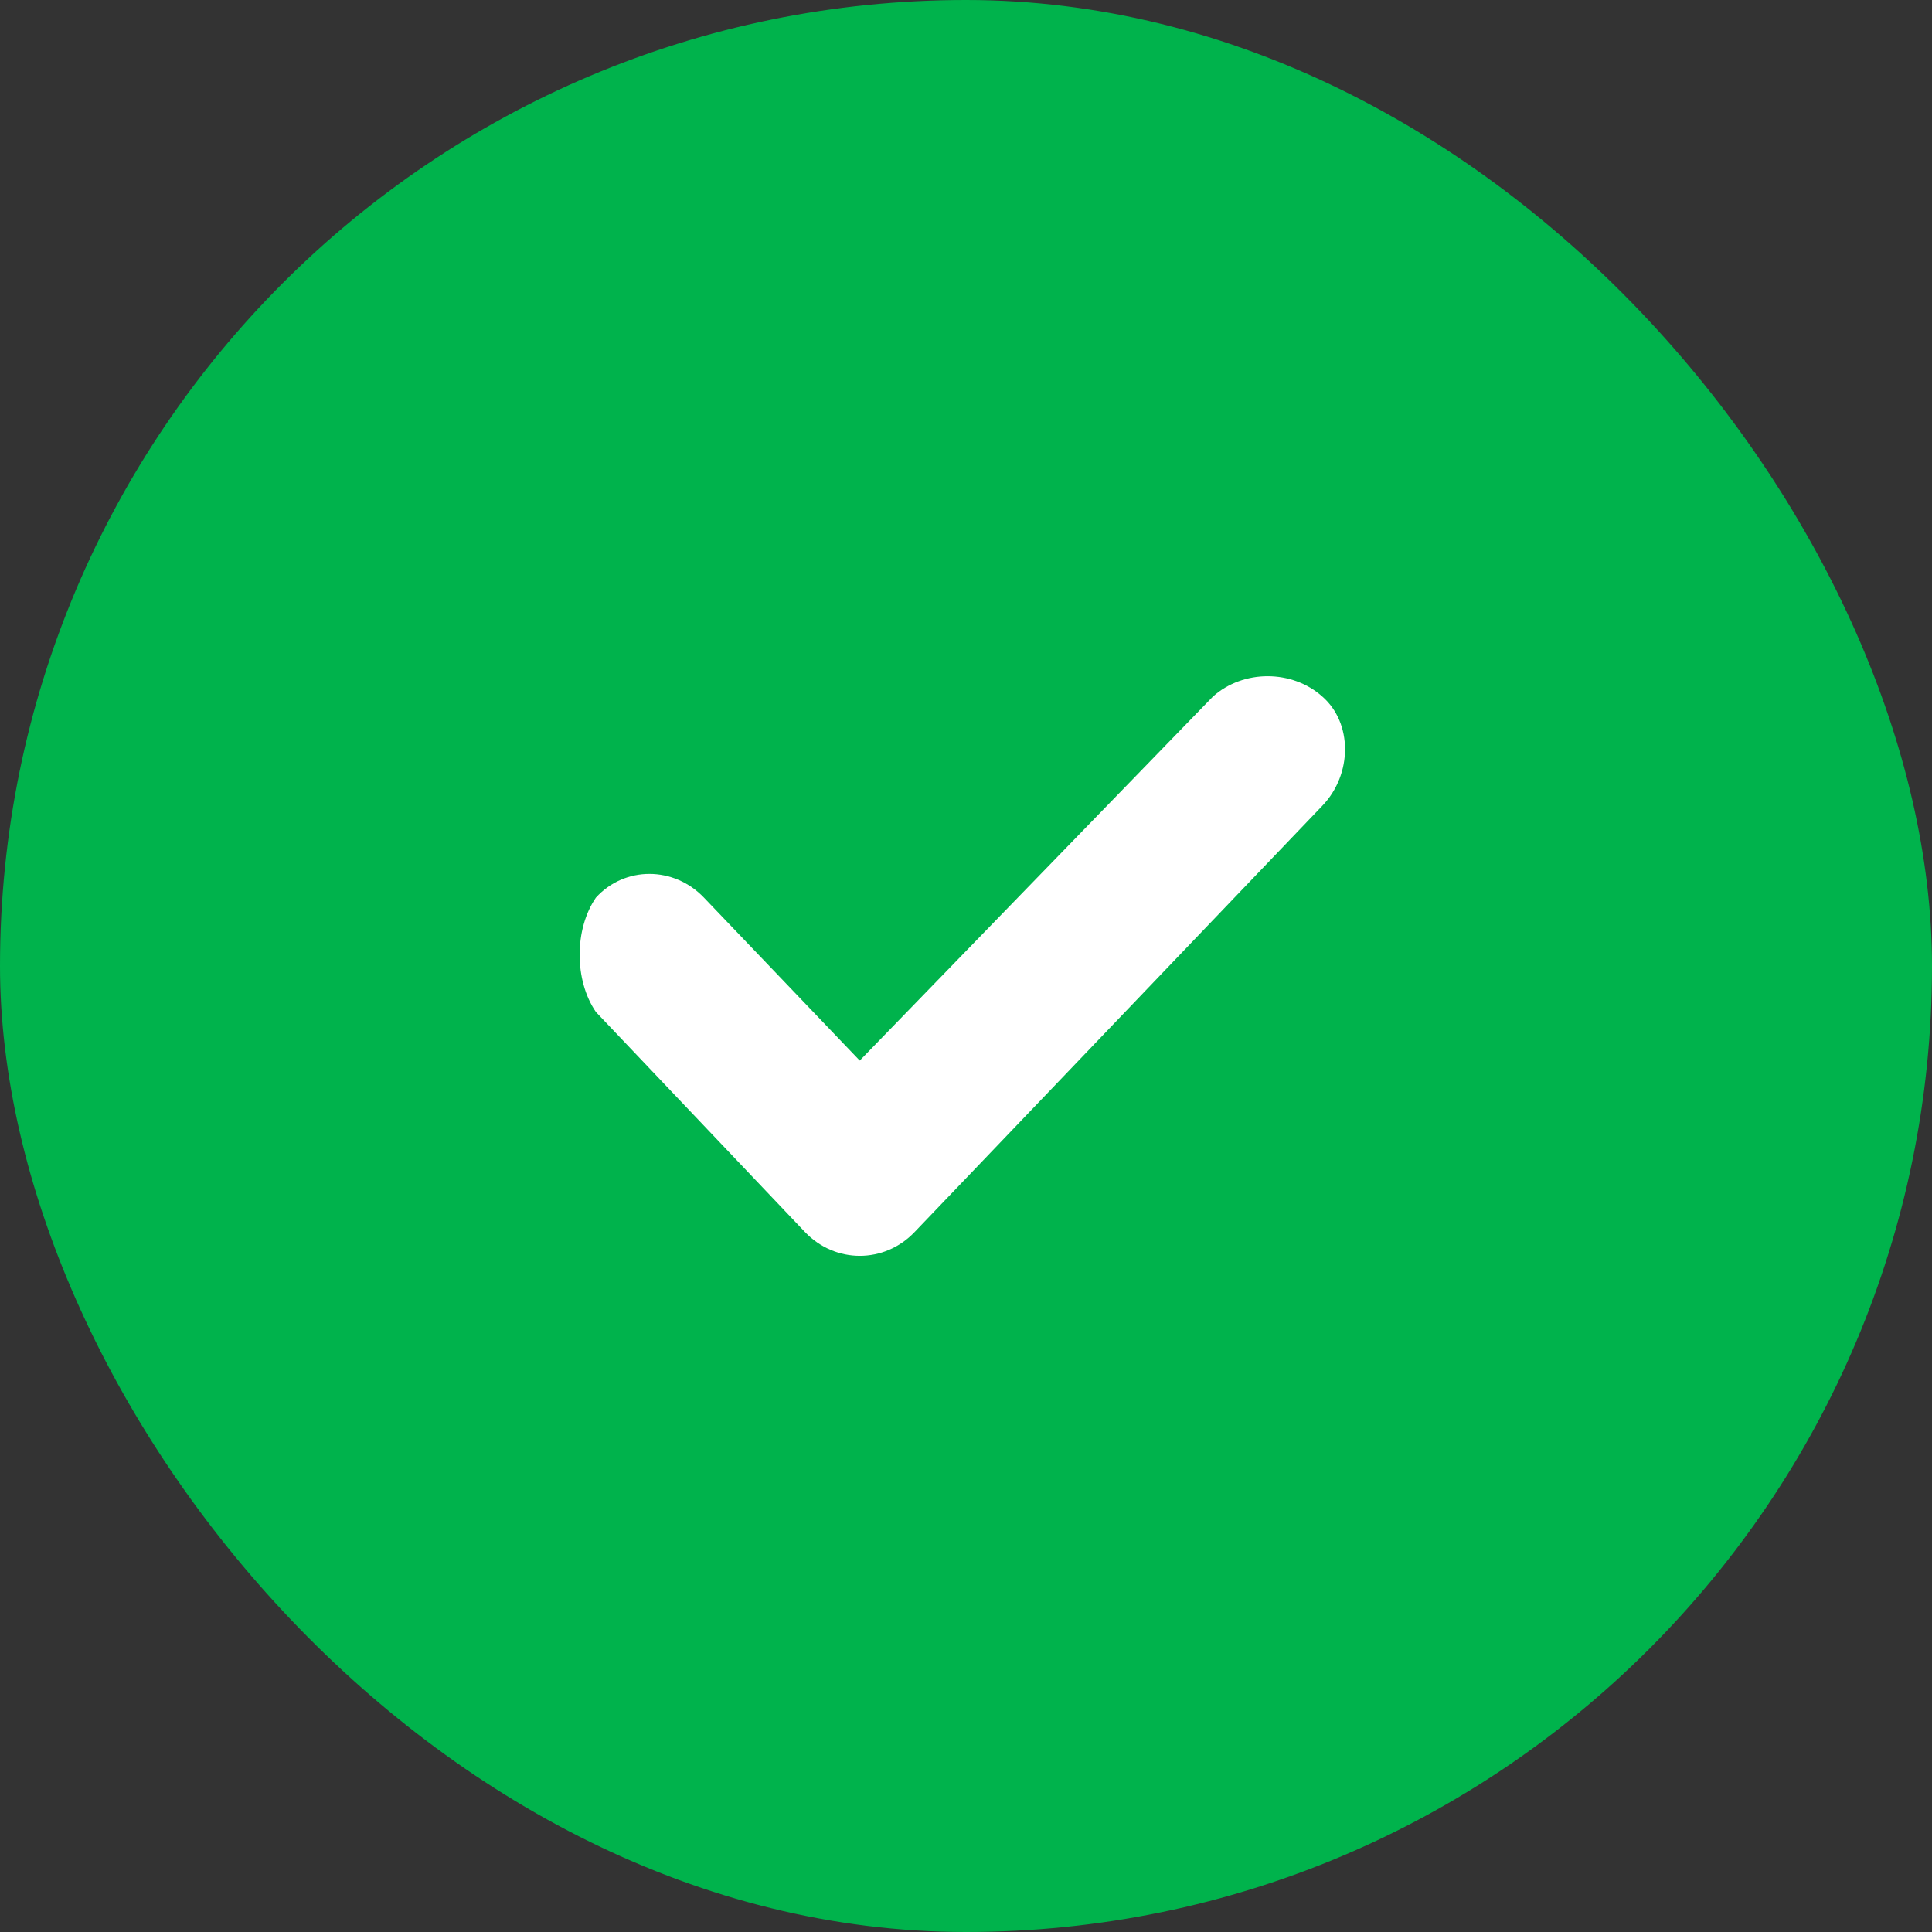 <svg width="20" height="20" viewBox="0 0 20 20" fill="none" xmlns="http://www.w3.org/2000/svg">
<rect x="0" y="0" width="20" height="20" fill="#333333" stroke="none"/>
<rect width="20" height="20" rx="10" fill="#00B34C"/>
<path fill-rule="evenodd" clip-rule="evenodd" d="M13.689 7.211C13.376 6.93 12.869 6.93 12.556 7.211L8.9 10.979L7.287 9.292C6.974 8.965 6.467 8.965 6.169 9.292C5.944 9.619 5.944 10.149 6.169 10.476L8.334 12.755C8.647 13.082 9.154 13.082 9.467 12.755L13.689 8.341C14.002 8.014 14.002 7.484 13.689 7.211Z" fill="white"/>
</svg>
